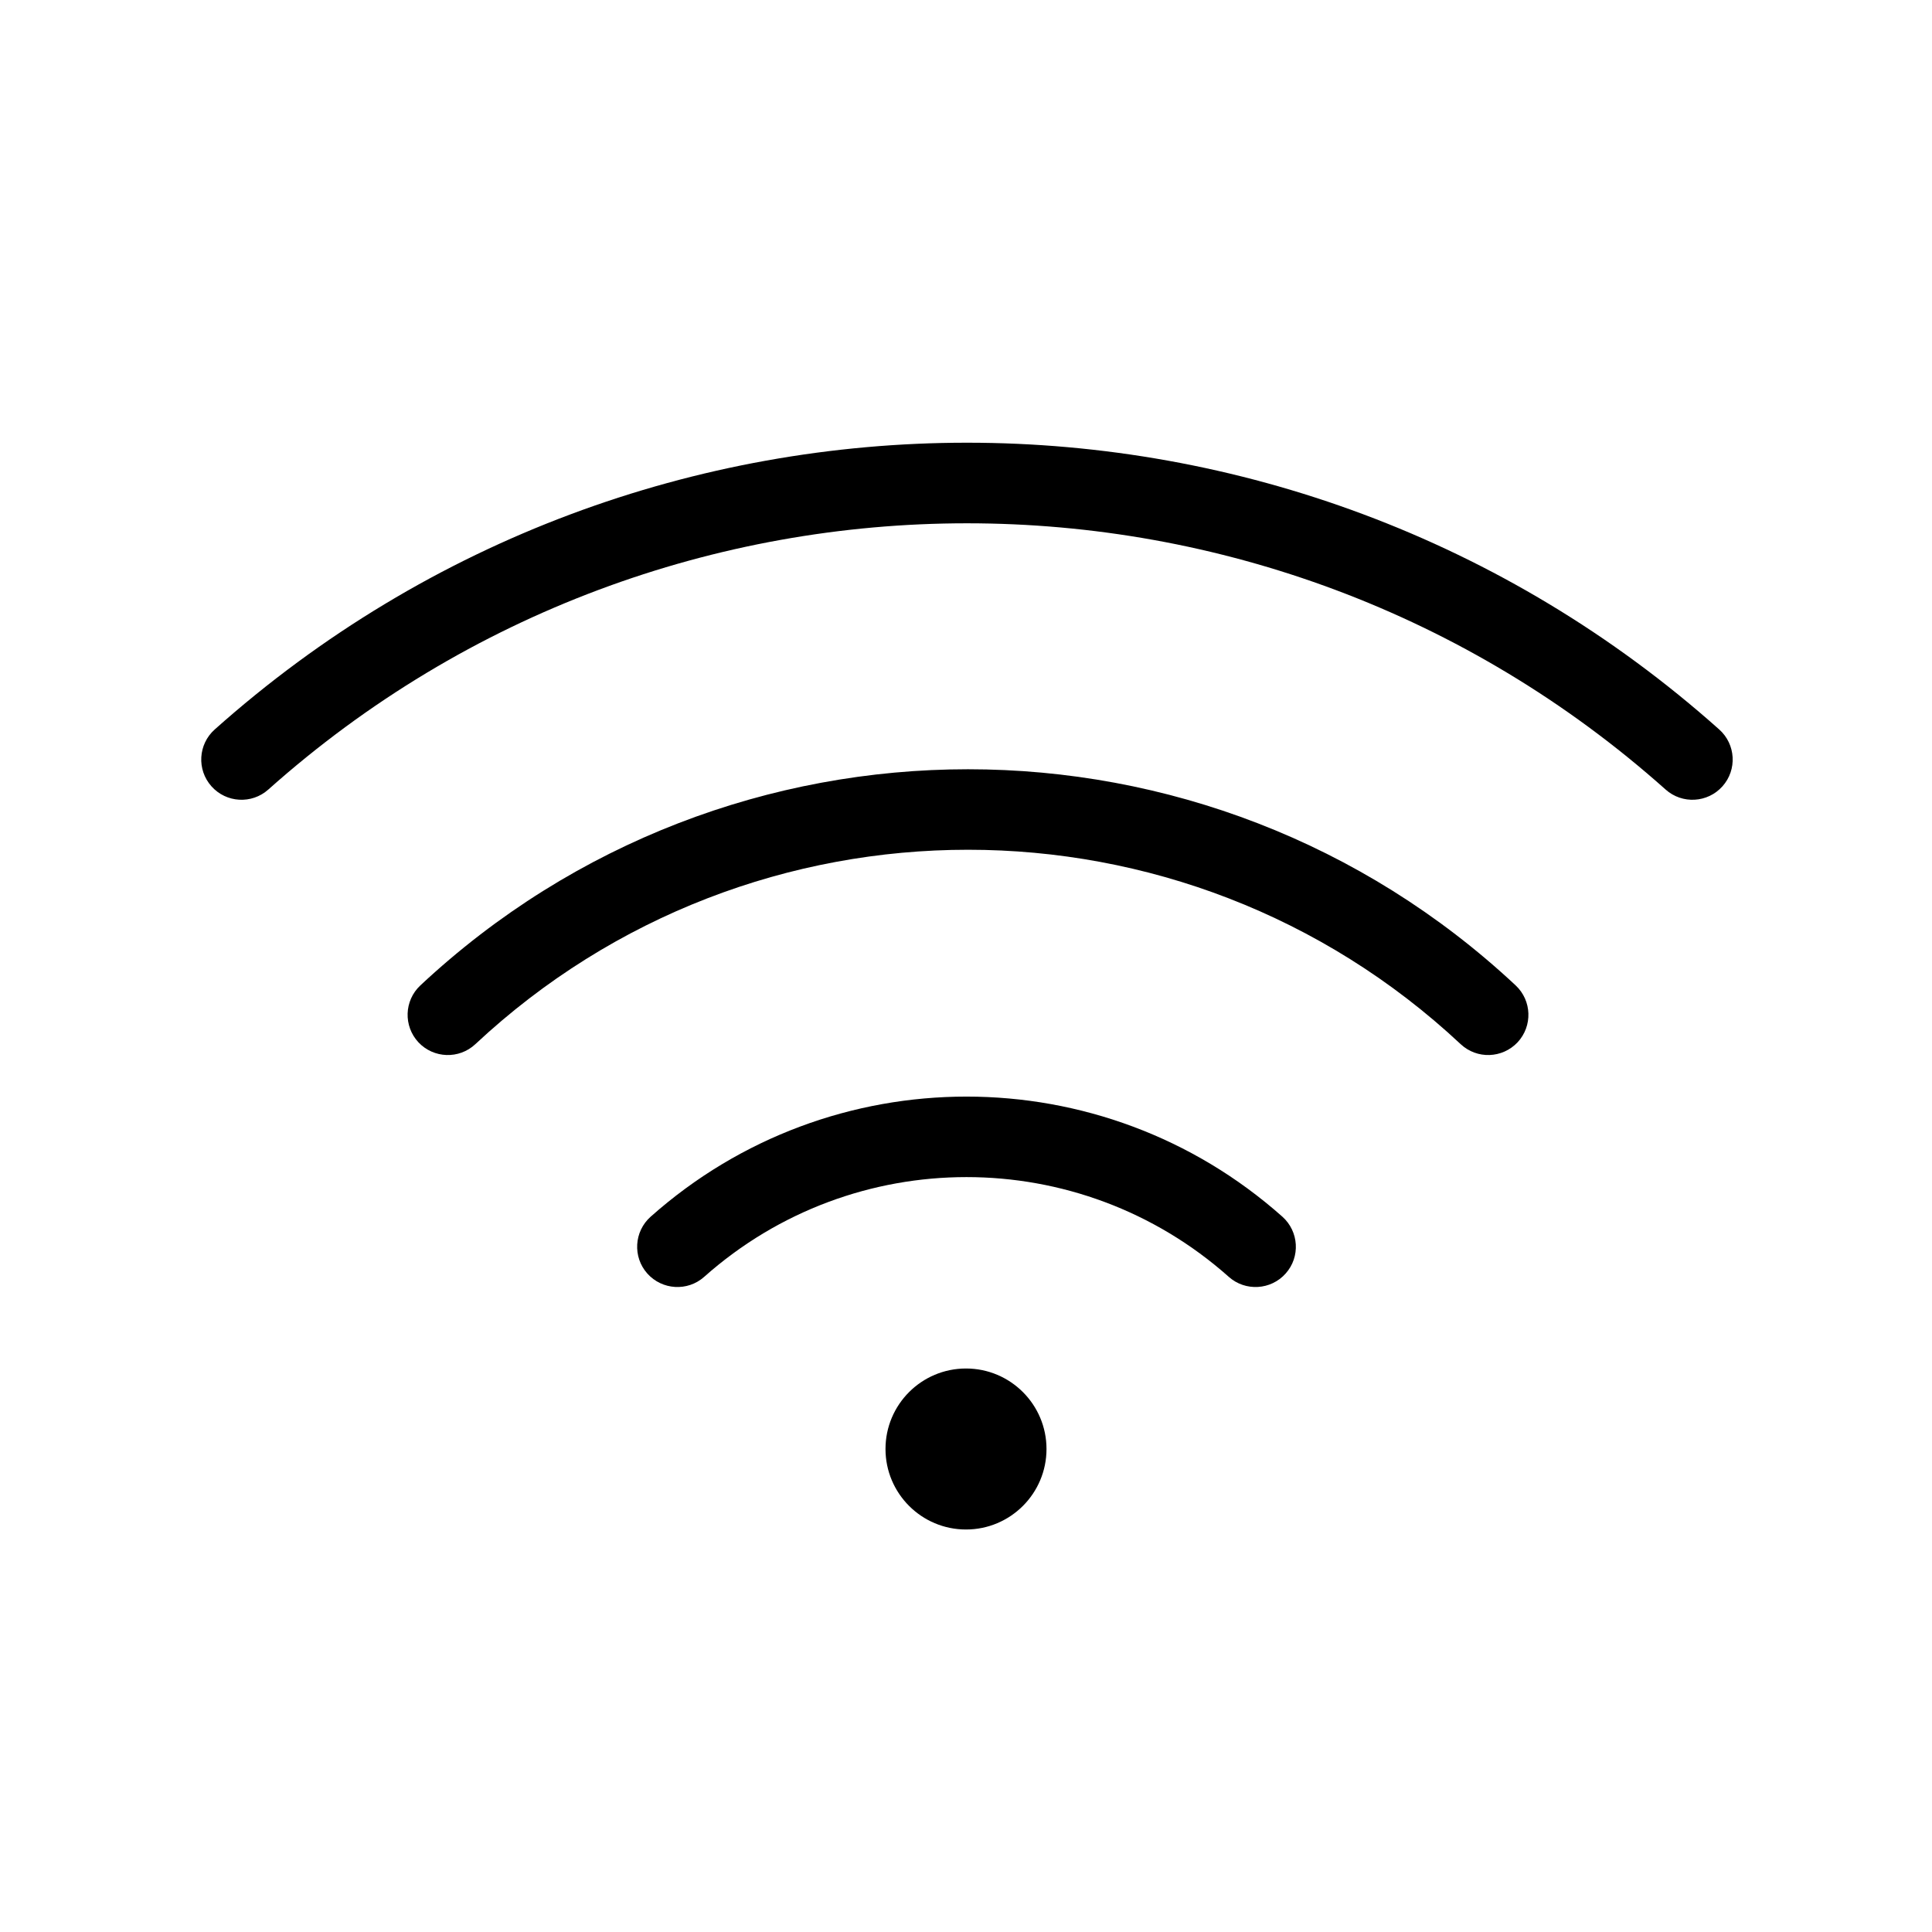 <svg xmlns="http://www.w3.org/2000/svg" width="24" height="24" viewBox="0 0 24 24">
    <path fill="currentColor" d="M12 17c.552 0 1 .448 1 1s-.448 1-1 1-1-.448-1-1 .448-1 1-1zm3.93-1.886c.206.184.225.5.041.706-.183.206-.5.225-.706.042-1.858-1.653-4.66-1.653-6.518 0-.206.183-.522.164-.706-.042-.183-.206-.165-.522.042-.706 2.237-1.989 5.61-1.989 7.847 0zm2.898-2.873c.202.189.212.505.024.707-.19.201-.505.212-.707.023-3.444-3.22-8.796-3.22-12.24 0-.202.189-.518.178-.707-.023-.188-.202-.178-.518.024-.707 3.829-3.58 9.777-3.58 13.606 0zm2.529-3.179c.206.184.224.5.04.706-.184.206-.5.224-.706.04-4.945-4.41-12.413-4.41-17.358 0-.206.184-.522.166-.706-.04-.184-.206-.166-.522.04-.706 5.325-4.75 13.365-4.75 18.69 0z"/>
</svg>
